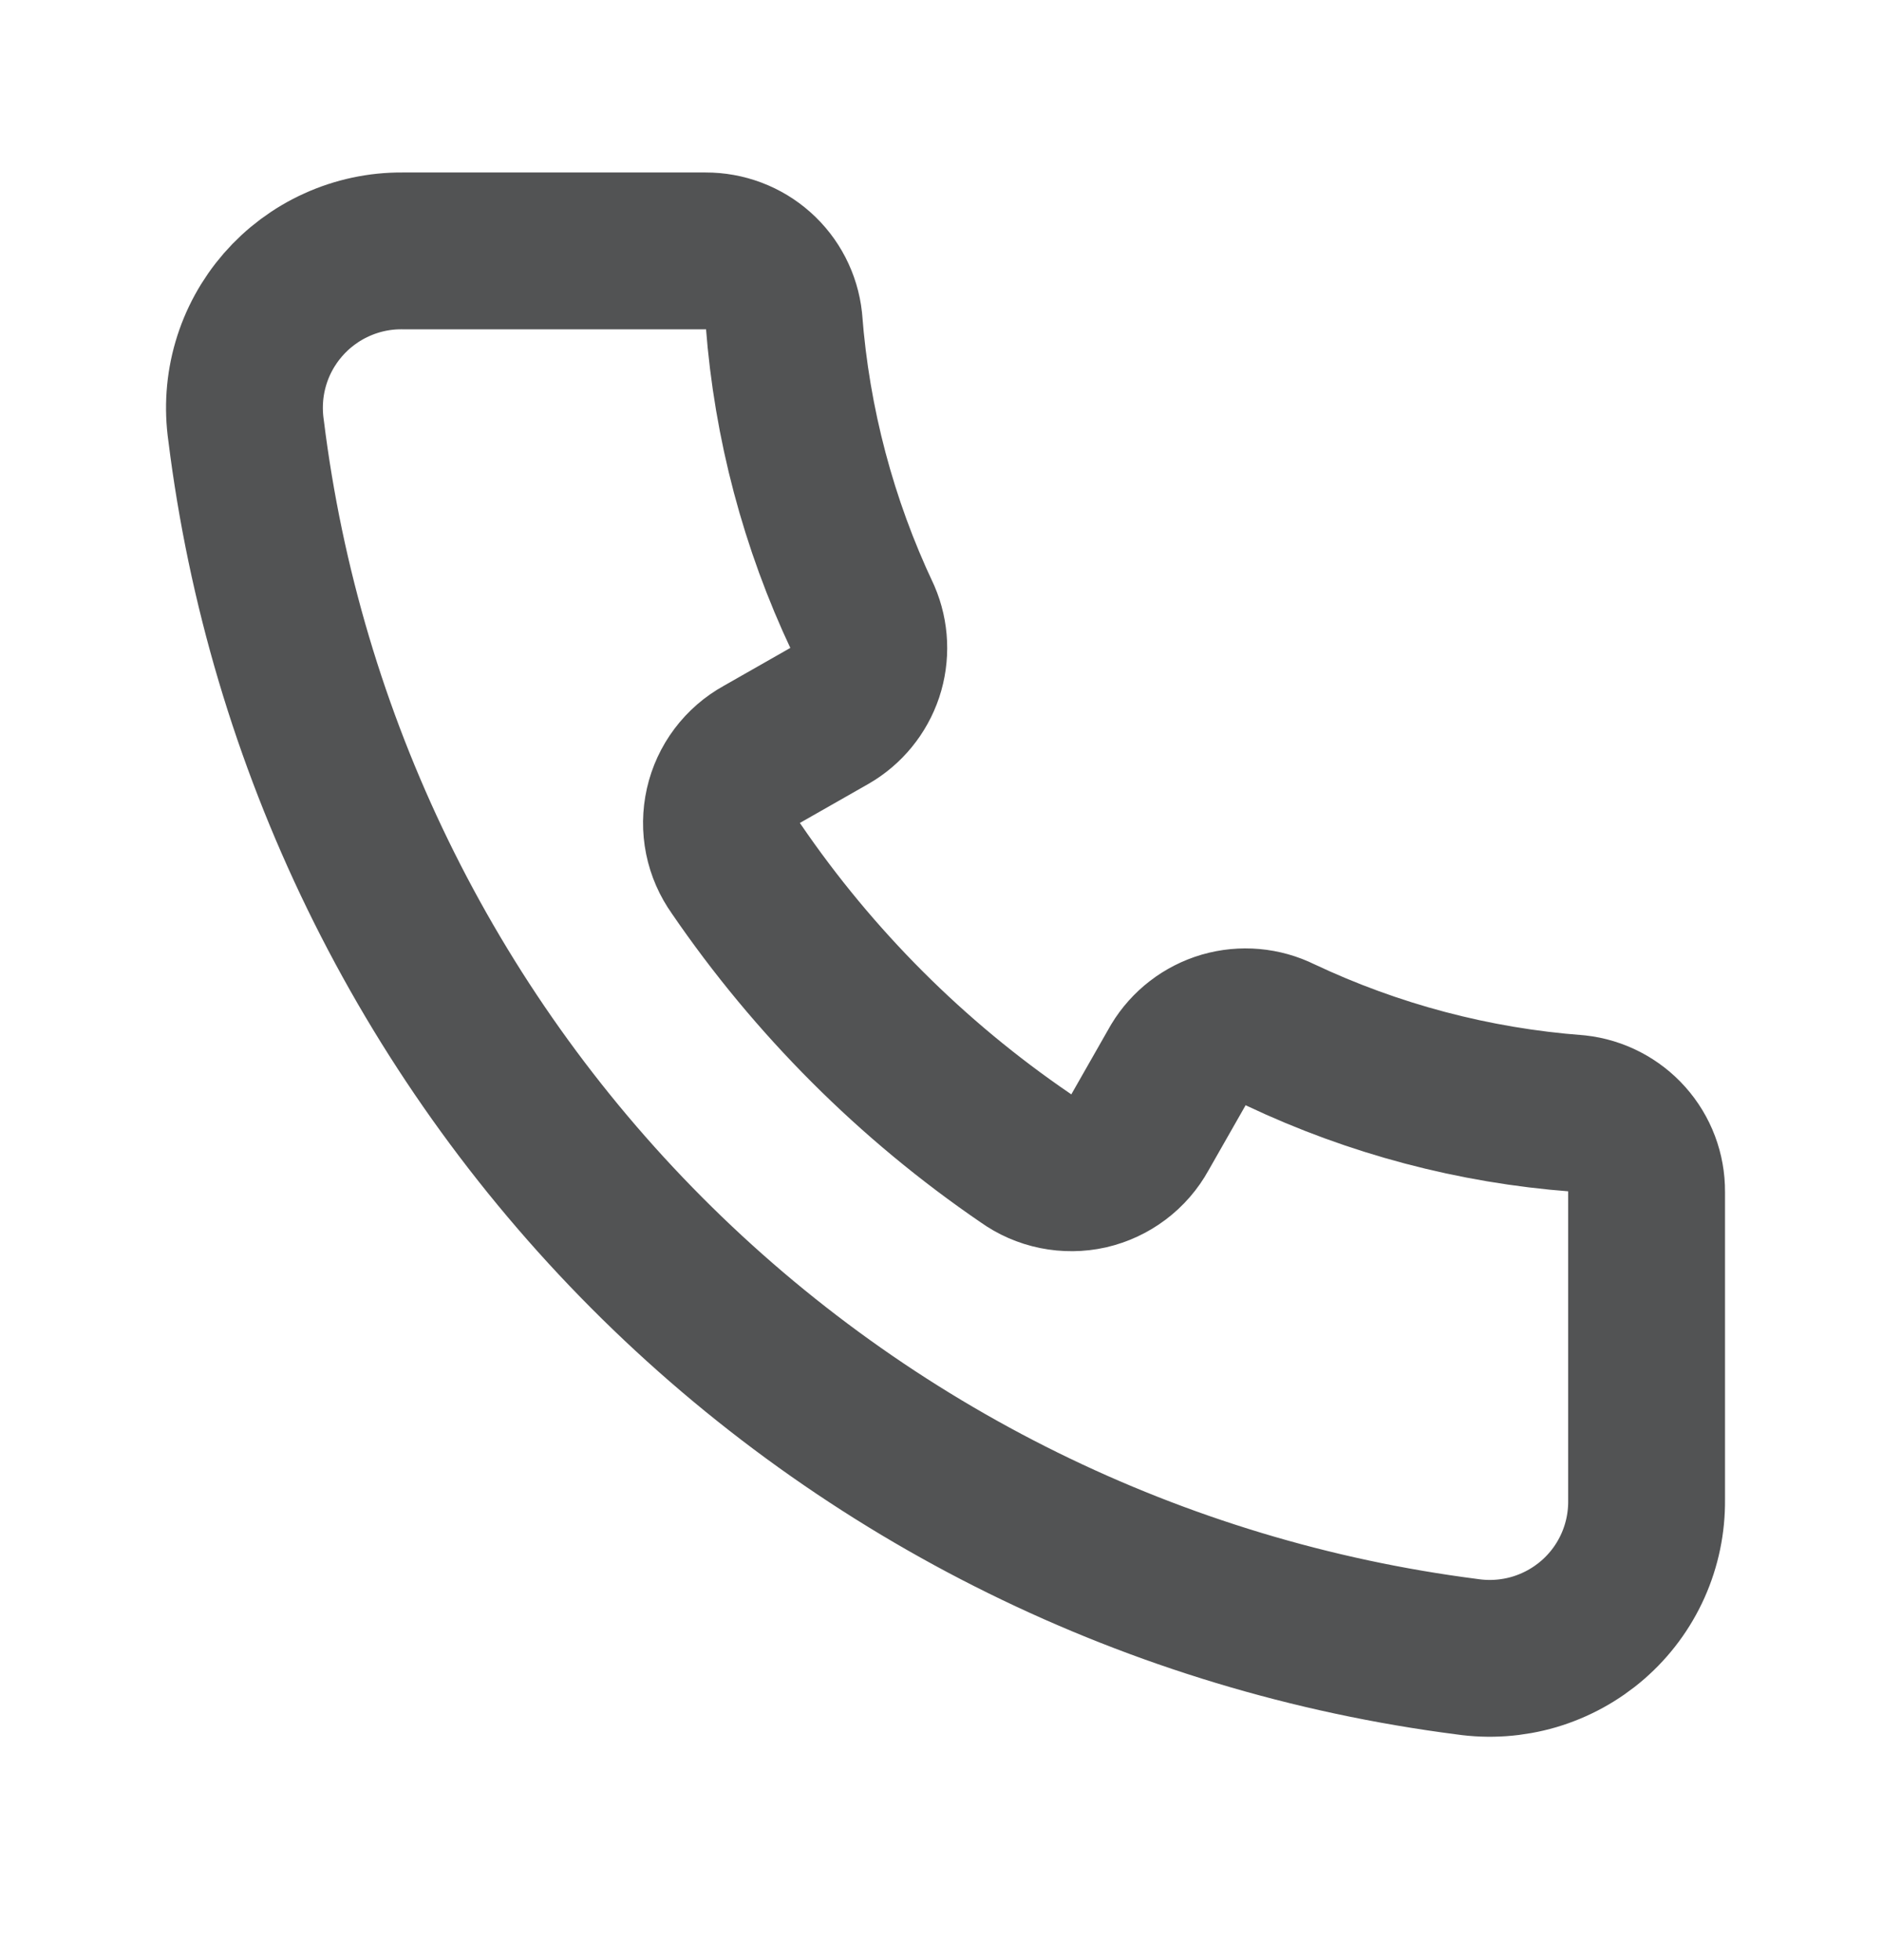 <svg width="24" height="25" viewBox="0 0 24 25" fill="none" xmlns="http://www.w3.org/2000/svg">
<path d="M20.998 15.2V19.13C21.001 19.419 20.942 19.705 20.824 19.969C20.706 20.233 20.532 20.468 20.314 20.658C20.096 20.848 19.84 20.988 19.563 21.07C19.286 21.151 18.994 21.172 18.708 21.13C14.745 20.621 11.064 18.808 8.245 15.976C5.426 13.144 3.63 9.455 3.138 5.49C3.097 5.205 3.117 4.914 3.198 4.638C3.279 4.361 3.419 4.106 3.608 3.888C3.797 3.671 4.03 3.497 4.293 3.378C4.555 3.259 4.84 3.198 5.128 3.2H8.998C9.246 3.199 9.485 3.289 9.669 3.453C9.854 3.617 9.971 3.844 9.998 4.09C10.098 5.401 10.437 6.682 10.998 7.87C11.095 8.095 11.105 8.348 11.028 8.58C10.95 8.812 10.79 9.008 10.578 9.13L9.718 9.62C9.594 9.688 9.486 9.782 9.401 9.895C9.316 10.008 9.256 10.138 9.225 10.276C9.194 10.414 9.192 10.557 9.22 10.695C9.248 10.834 9.306 10.965 9.388 11.08C10.378 12.529 11.629 13.781 13.078 14.77C13.193 14.853 13.324 14.91 13.463 14.938C13.601 14.966 13.745 14.965 13.883 14.934C14.021 14.902 14.15 14.842 14.263 14.757C14.376 14.672 14.47 14.564 14.538 14.44L15.028 13.58C15.158 13.365 15.363 13.207 15.604 13.136C15.845 13.066 16.104 13.089 16.328 13.2C17.517 13.762 18.798 14.101 20.108 14.2C20.354 14.227 20.581 14.345 20.745 14.529C20.91 14.714 21 14.953 20.998 15.2Z" stroke="#525354" stroke-width="2" stroke-linecap="round" stroke-linejoin="round"/>
</svg>

